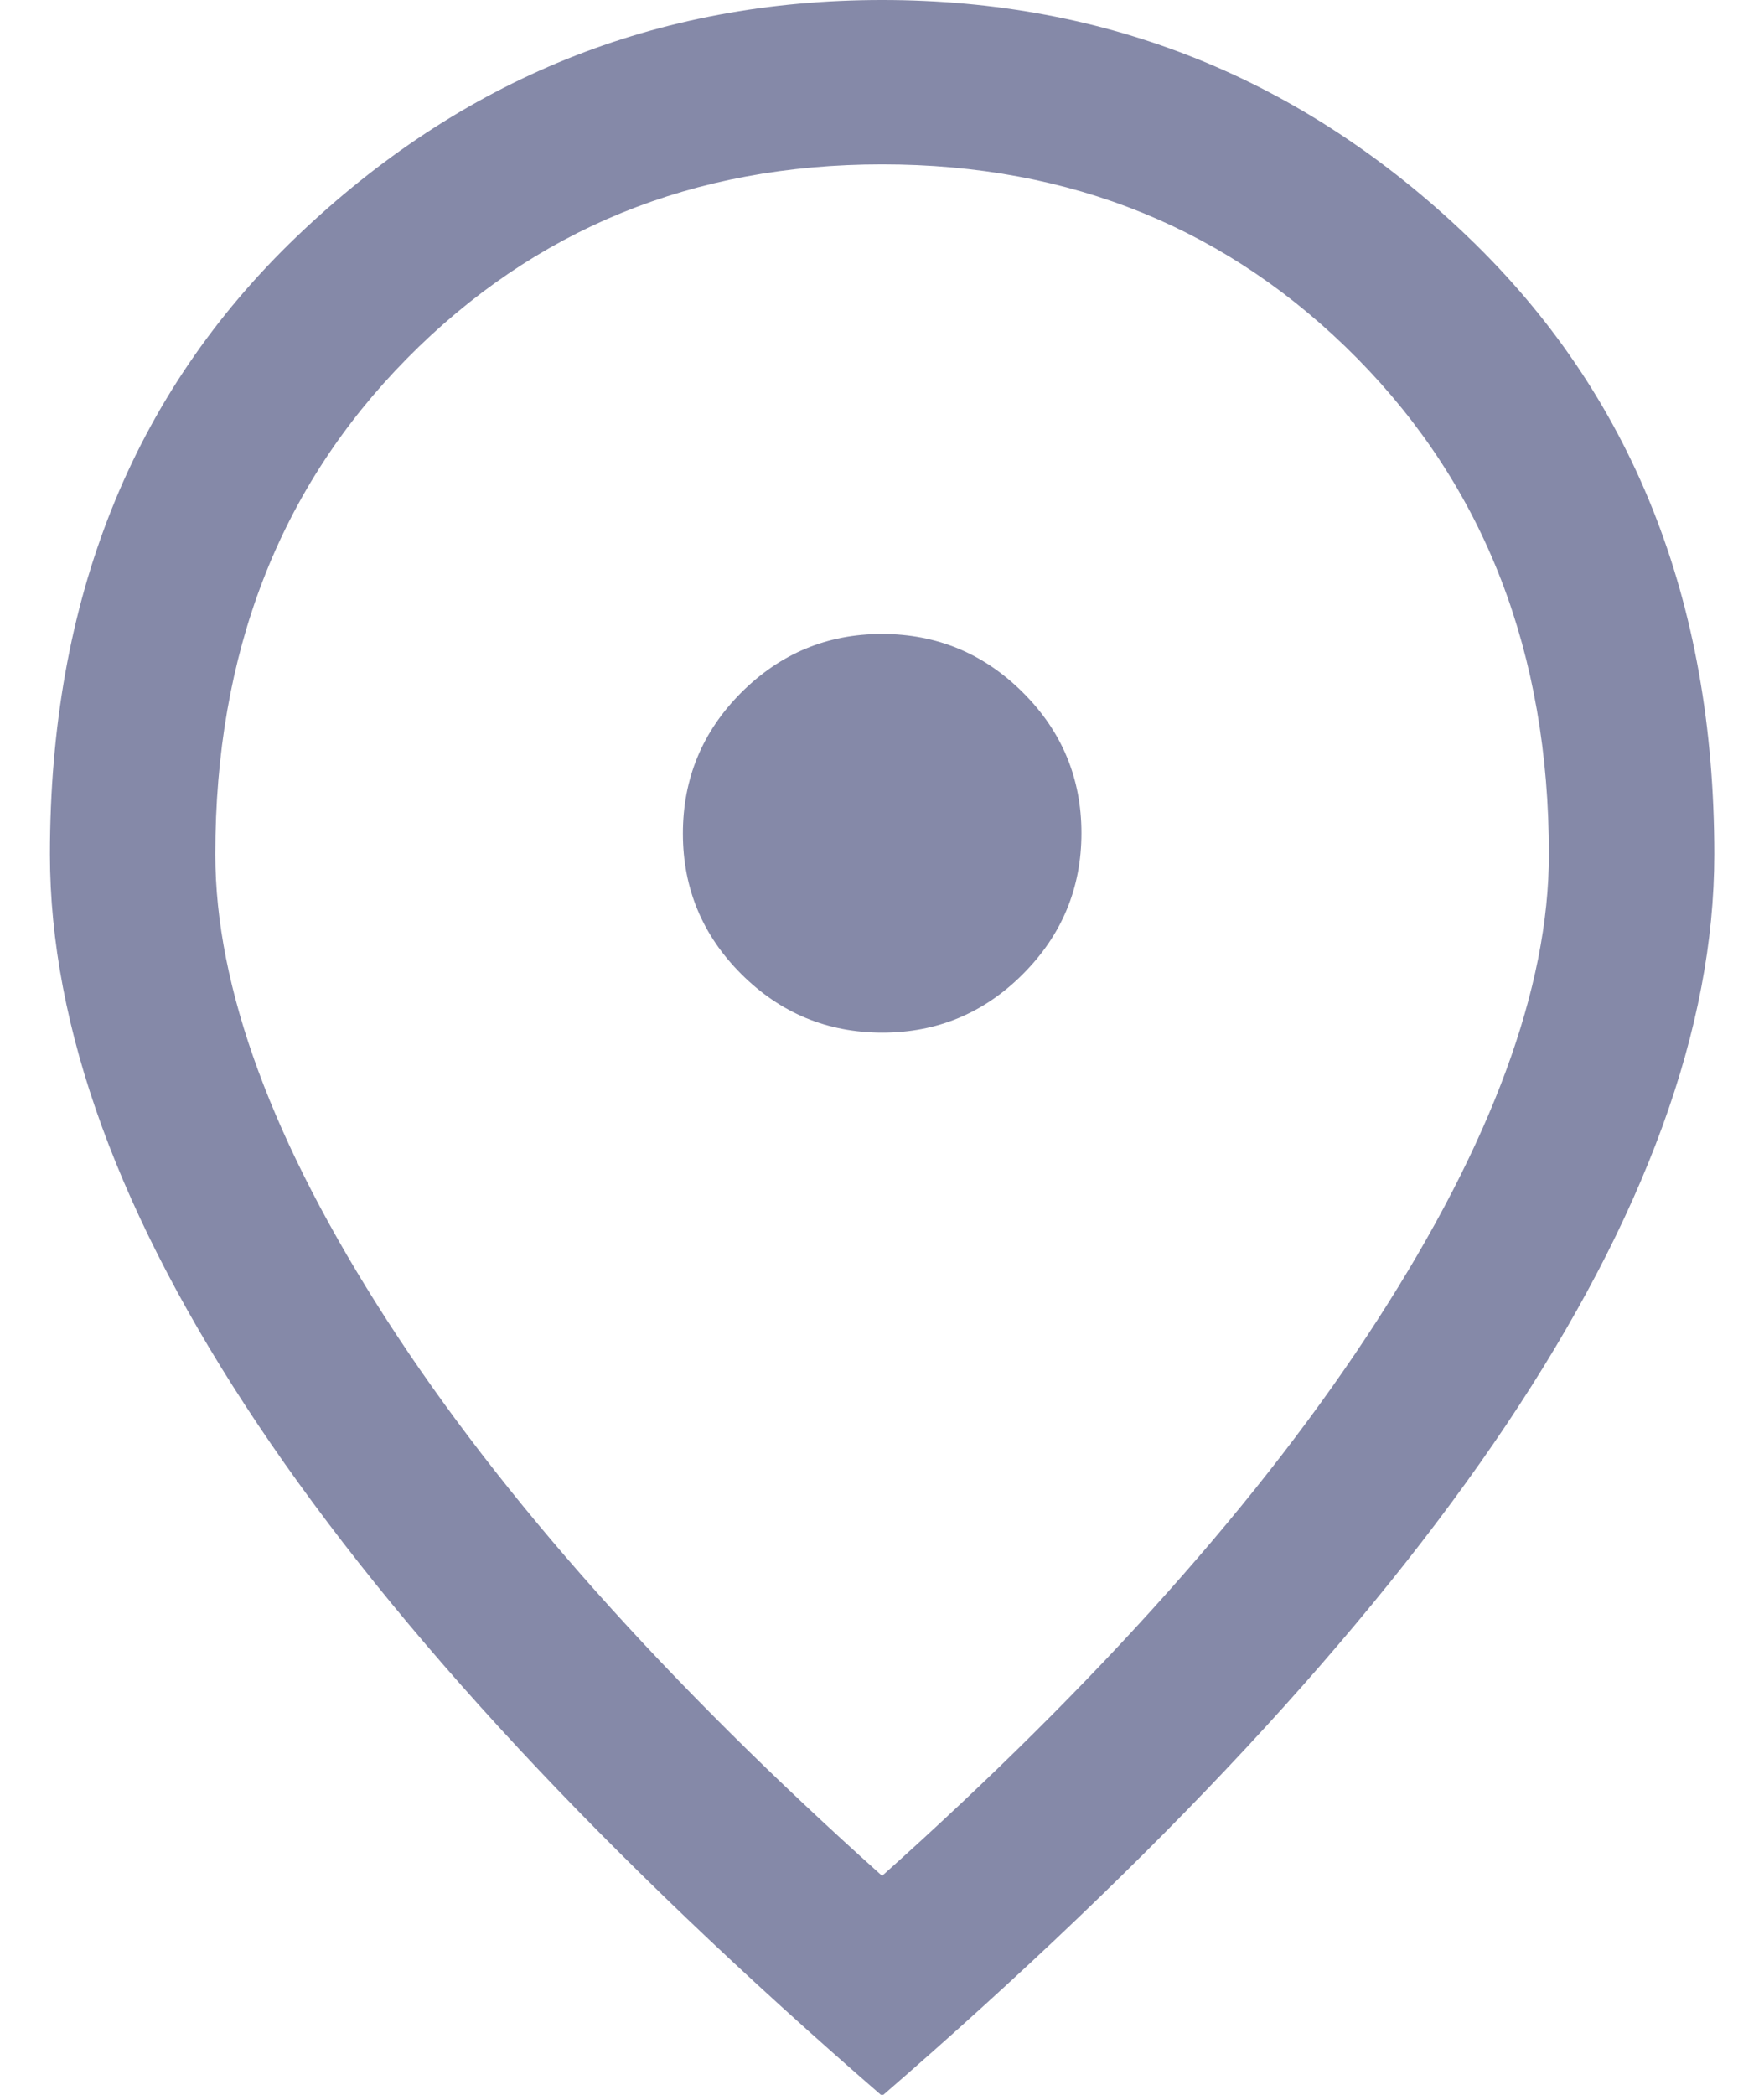 <svg width="16" height="19" viewBox="0 0 16 19" fill="none" xmlns="http://www.w3.org/2000/svg">
<path d="M8.003 9.366C8.5 9.366 8.926 9.189 9.279 8.834C9.632 8.48 9.809 8.054 9.809 7.556C9.809 7.059 9.632 6.633 9.277 6.28C8.923 5.927 8.497 5.75 7.999 5.75C7.502 5.75 7.077 5.928 6.723 6.282C6.37 6.636 6.194 7.062 6.194 7.56C6.194 8.057 6.371 8.483 6.725 8.836C7.079 9.189 7.505 9.366 8.003 9.366ZM8.001 17.014C9.958 15.263 11.455 13.583 12.492 11.975C13.53 10.366 14.049 8.958 14.049 7.749C14.049 5.925 13.47 4.427 12.312 3.252C11.153 2.078 9.717 1.491 8.001 1.491C6.286 1.491 4.849 2.078 3.691 3.252C2.532 4.427 1.953 5.925 1.953 7.749C1.953 8.958 2.472 10.366 3.51 11.975C4.548 13.583 6.045 15.263 8.001 17.014ZM8.001 19.01C5.485 16.829 3.597 14.8 2.34 12.922C1.082 11.043 0.453 9.319 0.453 7.749C0.453 5.441 1.2 3.573 2.693 2.144C4.185 0.715 5.955 0 8.001 0C10.047 0 11.817 0.715 13.31 2.144C14.803 3.573 15.549 5.441 15.549 7.749C15.549 9.319 14.92 11.043 13.663 12.922C12.405 14.8 10.518 16.829 8.001 19.01Z" fill="#8589A8"/>
</svg>
